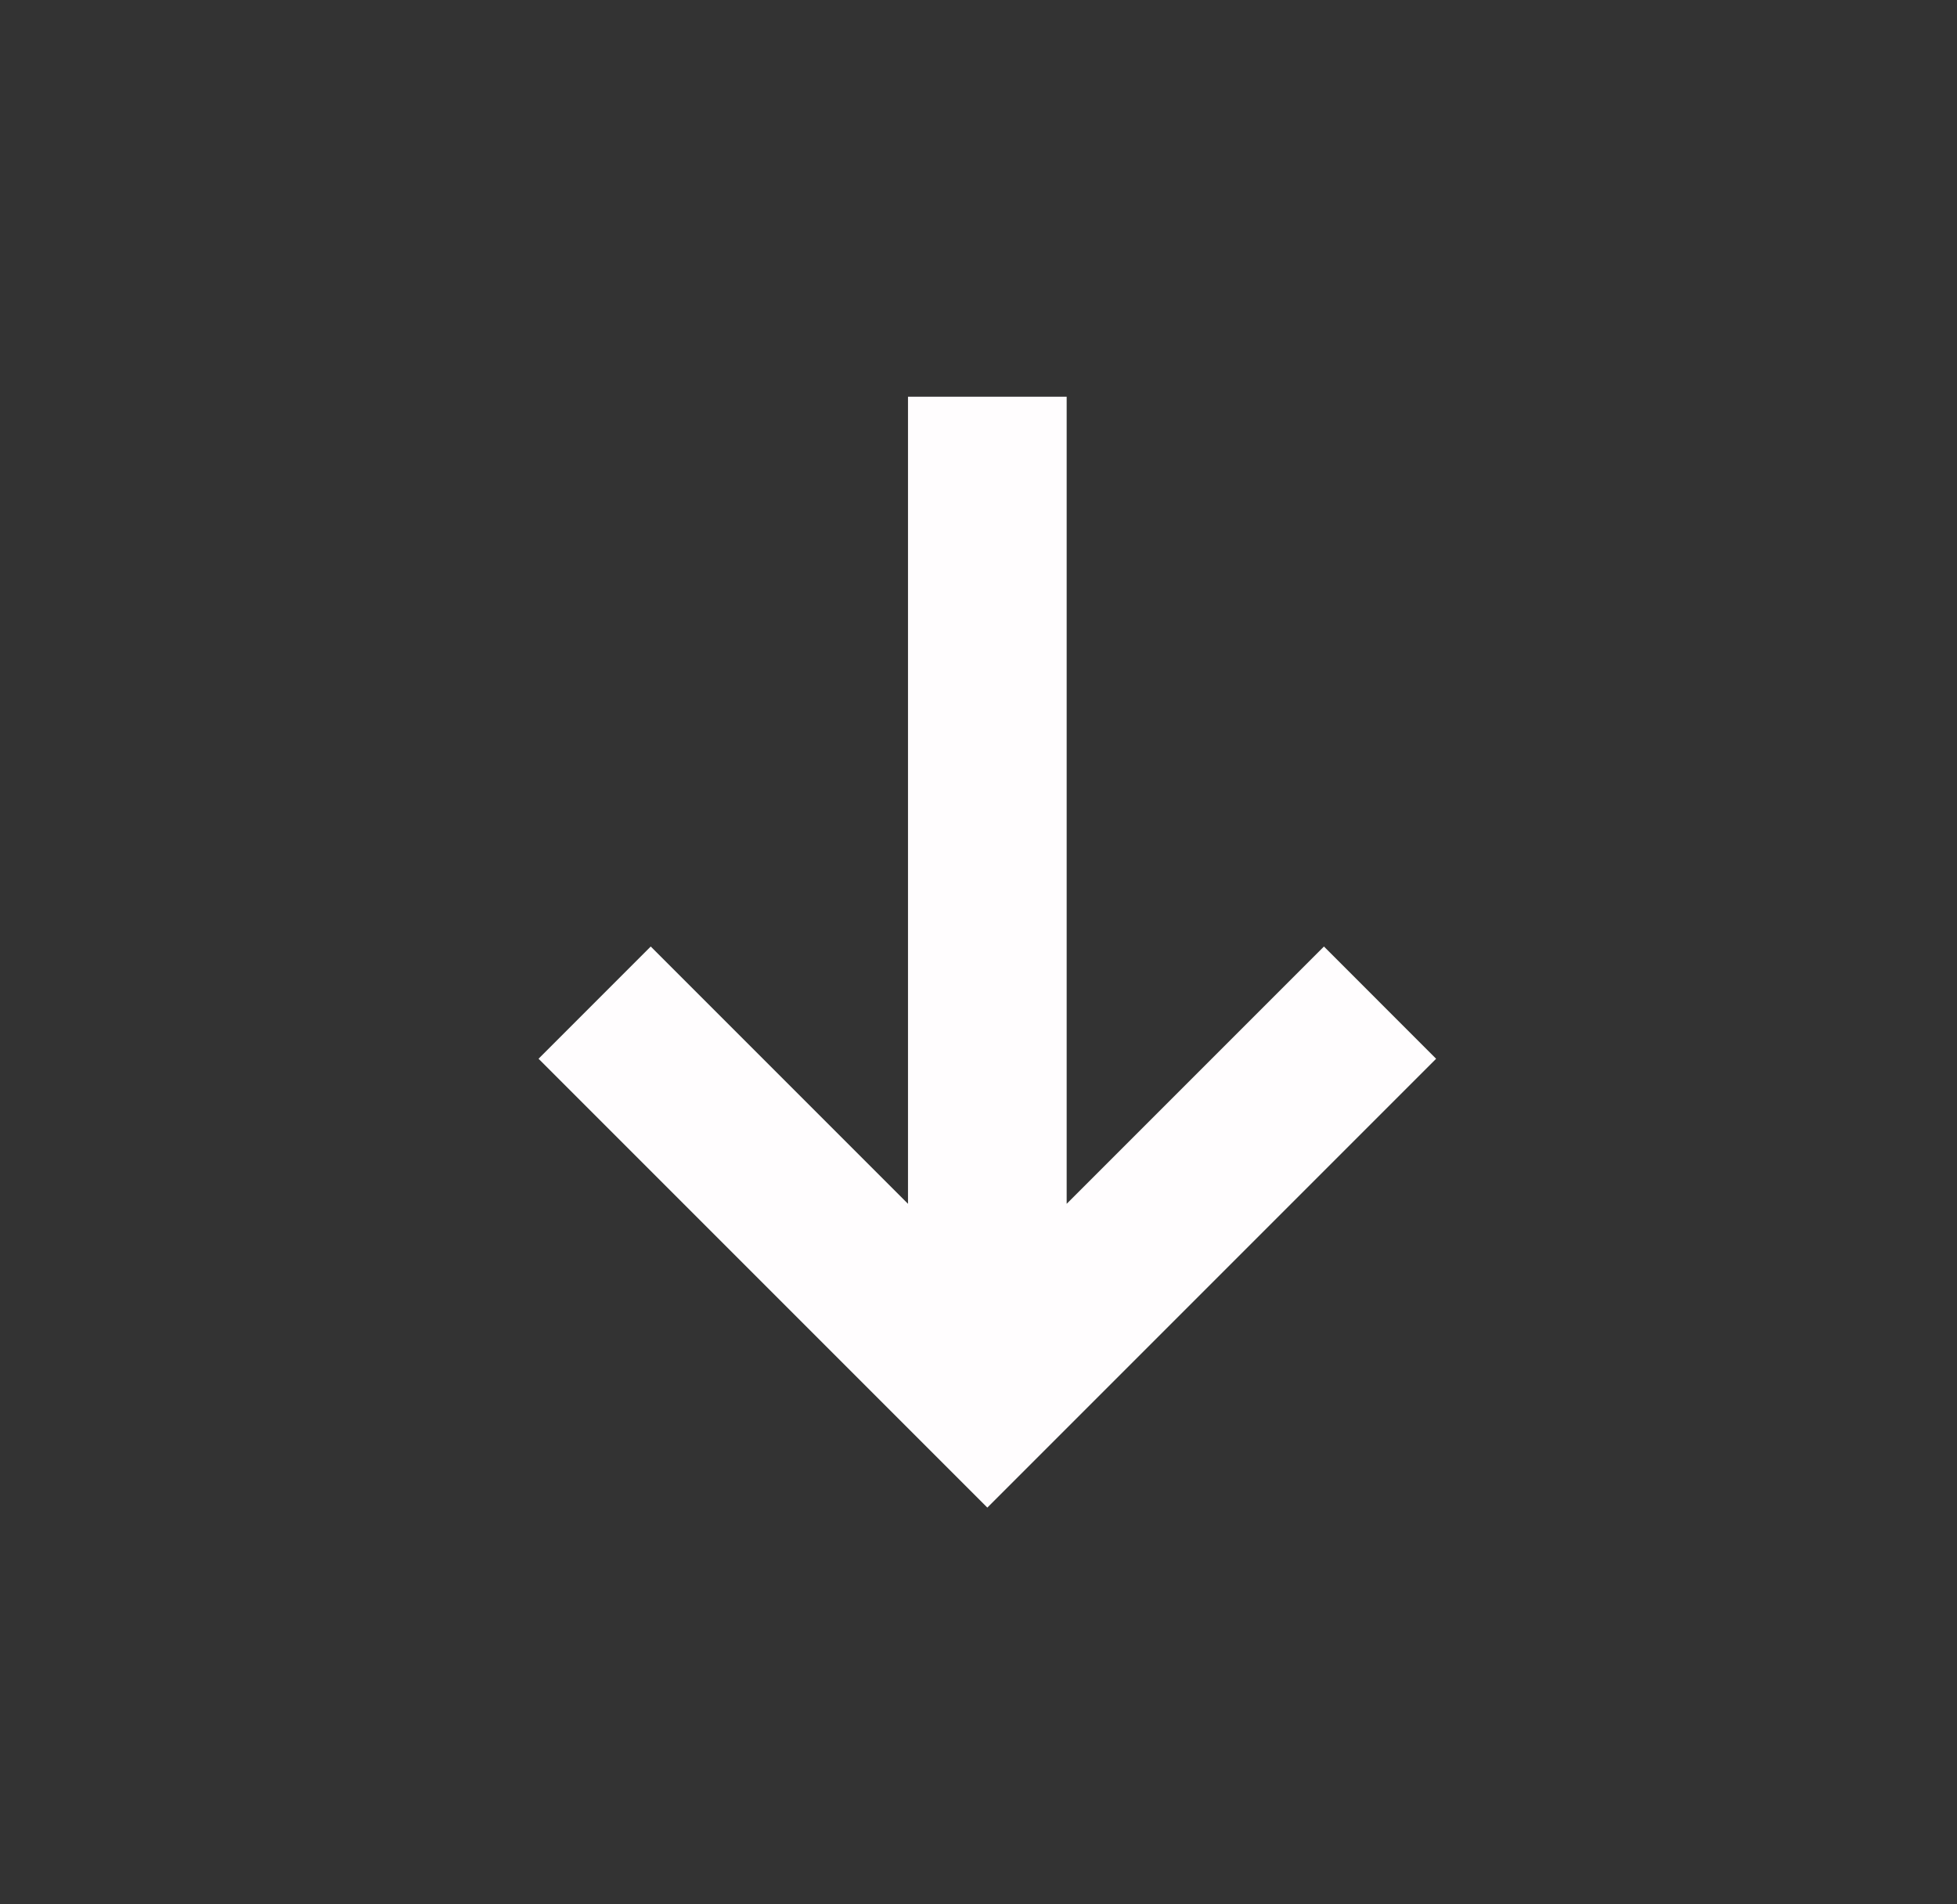 <svg width="37" height="36" viewBox="0 0 37 36" fill="none" xmlns="http://www.w3.org/2000/svg">
<rect x="0" y="0" width="37" height="36" fill="#333333" stroke="none"/>
<path d="M12.303 17.893L10.182 20.015L18.667 28.5L27.152 20.015L25.031 17.893L20.167 22.757V7.5H17.167V22.757L12.303 17.893Z" fill="#FFFDFE"/>
</svg>
